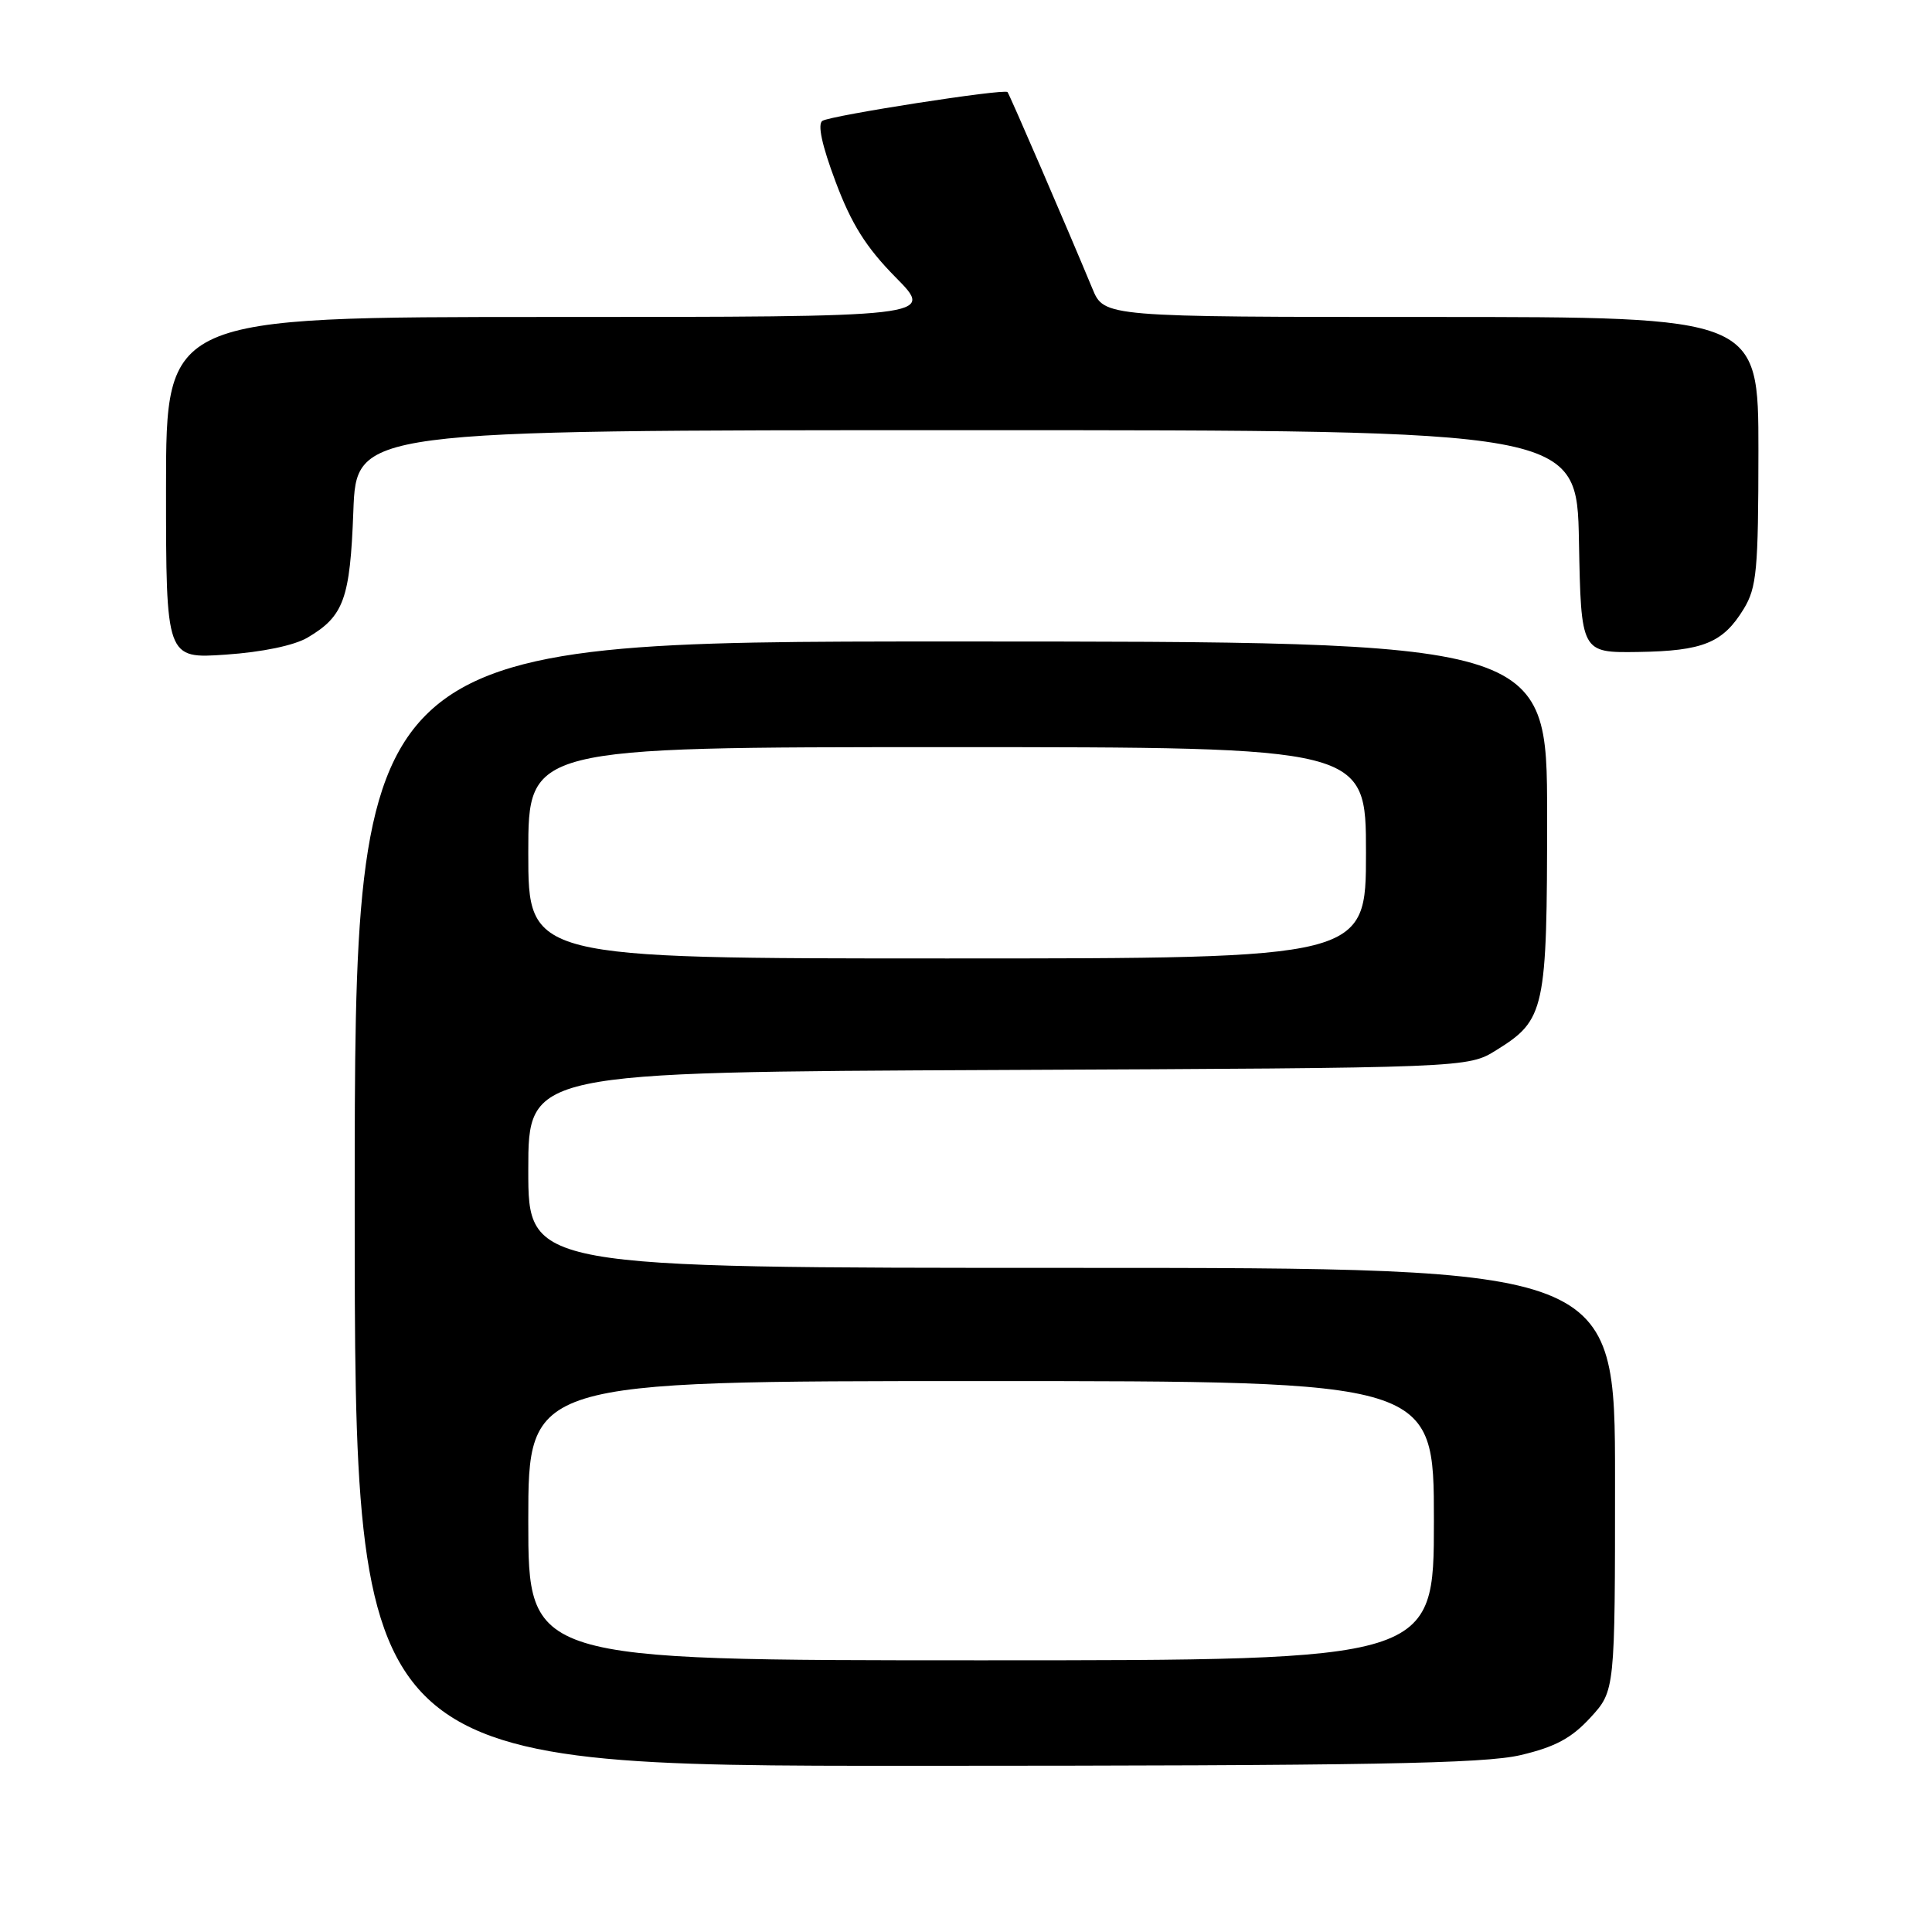 <?xml version="1.0" encoding="UTF-8" standalone="no"?>
<!DOCTYPE svg PUBLIC "-//W3C//DTD SVG 1.1//EN" "http://www.w3.org/Graphics/SVG/1.1/DTD/svg11.dtd" >
<svg xmlns="http://www.w3.org/2000/svg" xmlns:xlink="http://www.w3.org/1999/xlink" version="1.1" viewBox="0 0 256 256">
 <g >
 <path fill="currentColor"
d=" M 201.49 232.56 C 206.07 231.48 208.23 230.32 210.74 227.59 C 214.00 224.03 214.00 224.03 214.00 196.01 C 214.00 168.00 214.00 168.00 142.00 168.00 C 70.00 168.00 70.00 168.00 70.00 155.03 C 70.00 142.06 70.00 142.06 132.25 141.78 C 194.50 141.50 194.50 141.50 198.27 139.15 C 204.73 135.14 205.00 133.89 205.00 108.05 C 205.00 85.00 205.00 85.00 126.00 85.00 C 47.00 85.00 47.00 85.00 47.00 159.50 C 47.00 234.00 47.00 234.00 121.25 233.98 C 181.55 233.97 196.62 233.70 201.49 232.56 Z  M 40.76 84.48 C 45.56 81.65 46.39 79.37 46.82 67.75 C 47.22 57.00 47.22 57.00 128.08 57.00 C 208.95 57.00 208.95 57.00 209.22 71.75 C 209.50 86.50 209.50 86.50 217.05 86.39 C 225.67 86.26 228.30 85.19 231.05 80.69 C 232.78 77.85 232.99 75.56 233.00 59.75 C 233.00 42.00 233.00 42.00 189.65 42.00 C 146.30 42.00 146.30 42.00 144.75 38.25 C 141.31 29.97 133.76 12.48 133.50 12.20 C 133.07 11.72 110.15 15.29 108.98 16.01 C 108.30 16.43 108.90 19.24 110.72 24.08 C 112.82 29.69 114.76 32.78 118.68 36.75 C 123.87 42.00 123.87 42.00 72.93 42.00 C 22.00 42.00 22.00 42.00 22.00 64.64 C 22.00 87.29 22.00 87.29 29.93 86.74 C 34.74 86.41 38.99 85.53 40.76 84.48 Z  M 70.00 201.50 C 70.00 183.00 70.00 183.00 130.00 183.00 C 190.00 183.00 190.00 183.00 190.00 201.50 C 190.00 220.00 190.00 220.00 130.00 220.00 C 70.00 220.00 70.00 220.00 70.00 201.50 Z  M 70.00 113.00 C 70.00 99.00 70.00 99.00 125.50 99.00 C 181.00 99.00 181.00 99.00 181.00 113.00 C 181.00 127.00 181.00 127.00 125.50 127.00 C 70.00 127.00 70.00 127.00 70.00 113.00 Z "/>
</g>
</svg>